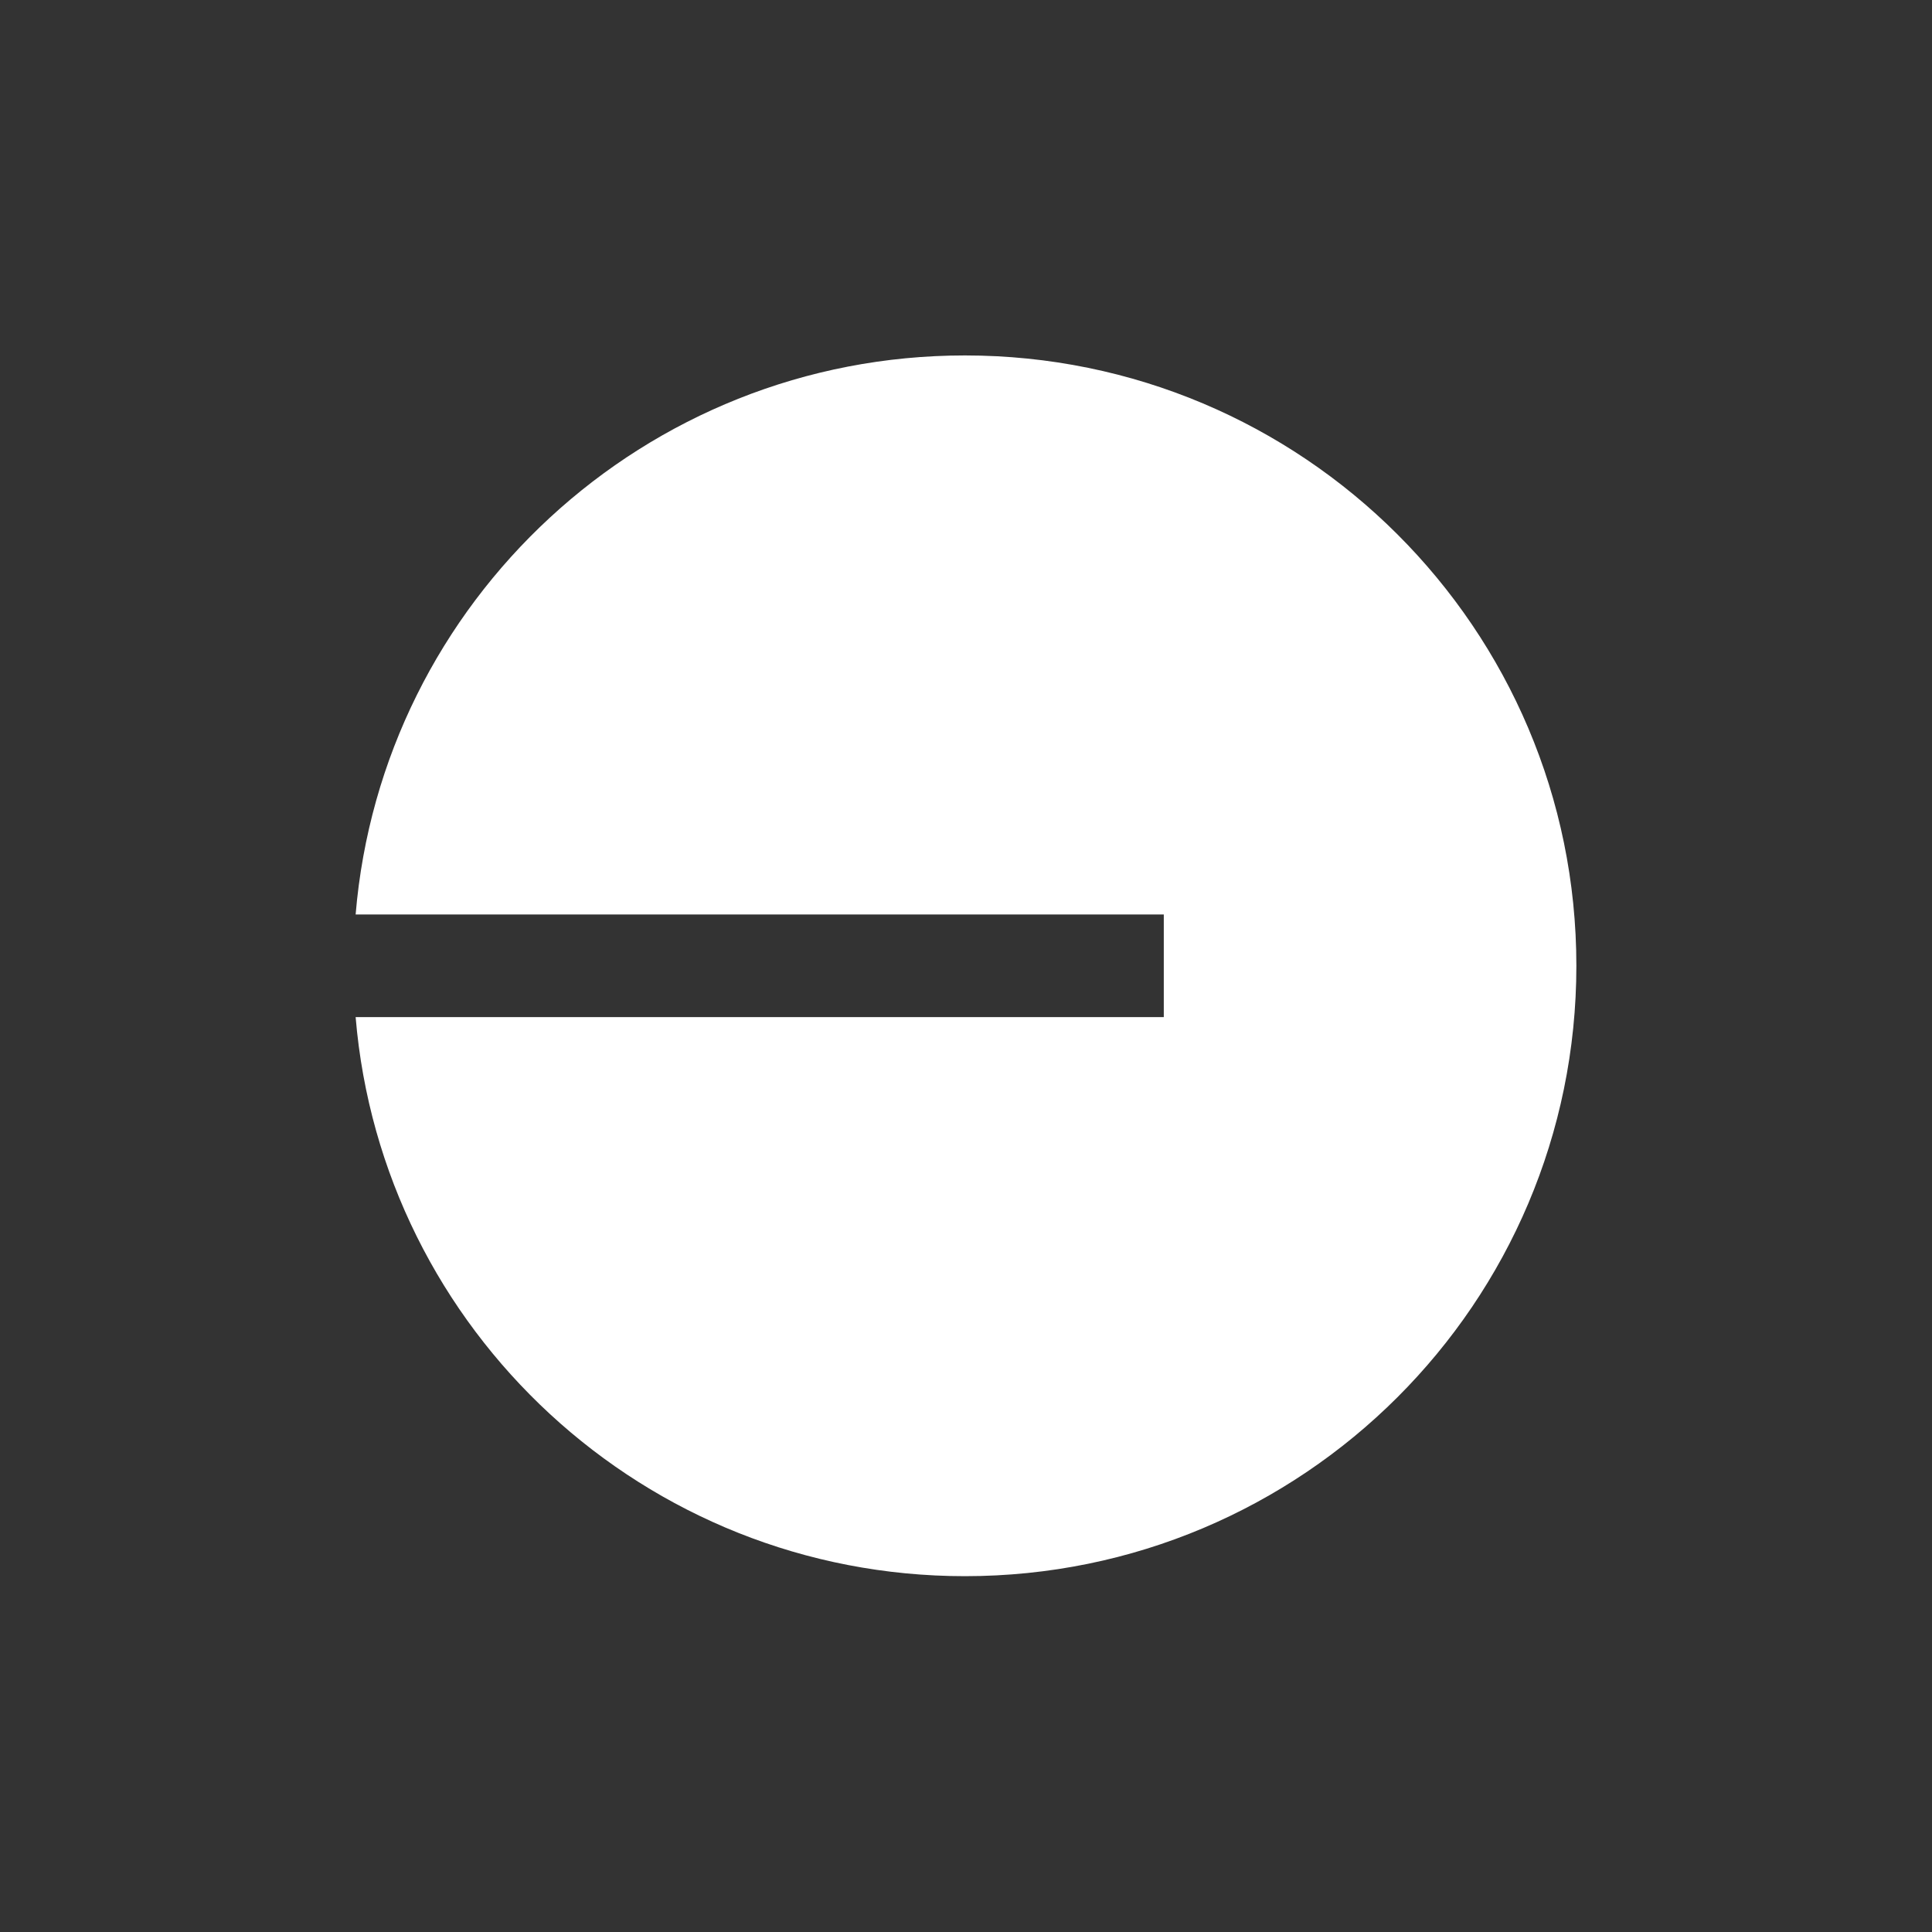 <svg width="40" height="40" viewBox="0 0 40 40" fill="none" xmlns="http://www.w3.org/2000/svg">
<rect x="0" y="0" width="40" height="40" fill="#333333" stroke="none"/>
<path d="M19.978 32.633C26.969 32.633 32.637 26.976 32.637 19.996C32.637 13.016 26.969 7.359 19.978 7.359C13.345 7.359 7.904 12.452 7.363 18.933H24.095V21.058H7.363C7.904 27.54 13.345 32.633 19.978 32.633Z" fill="white"/>
</svg>
